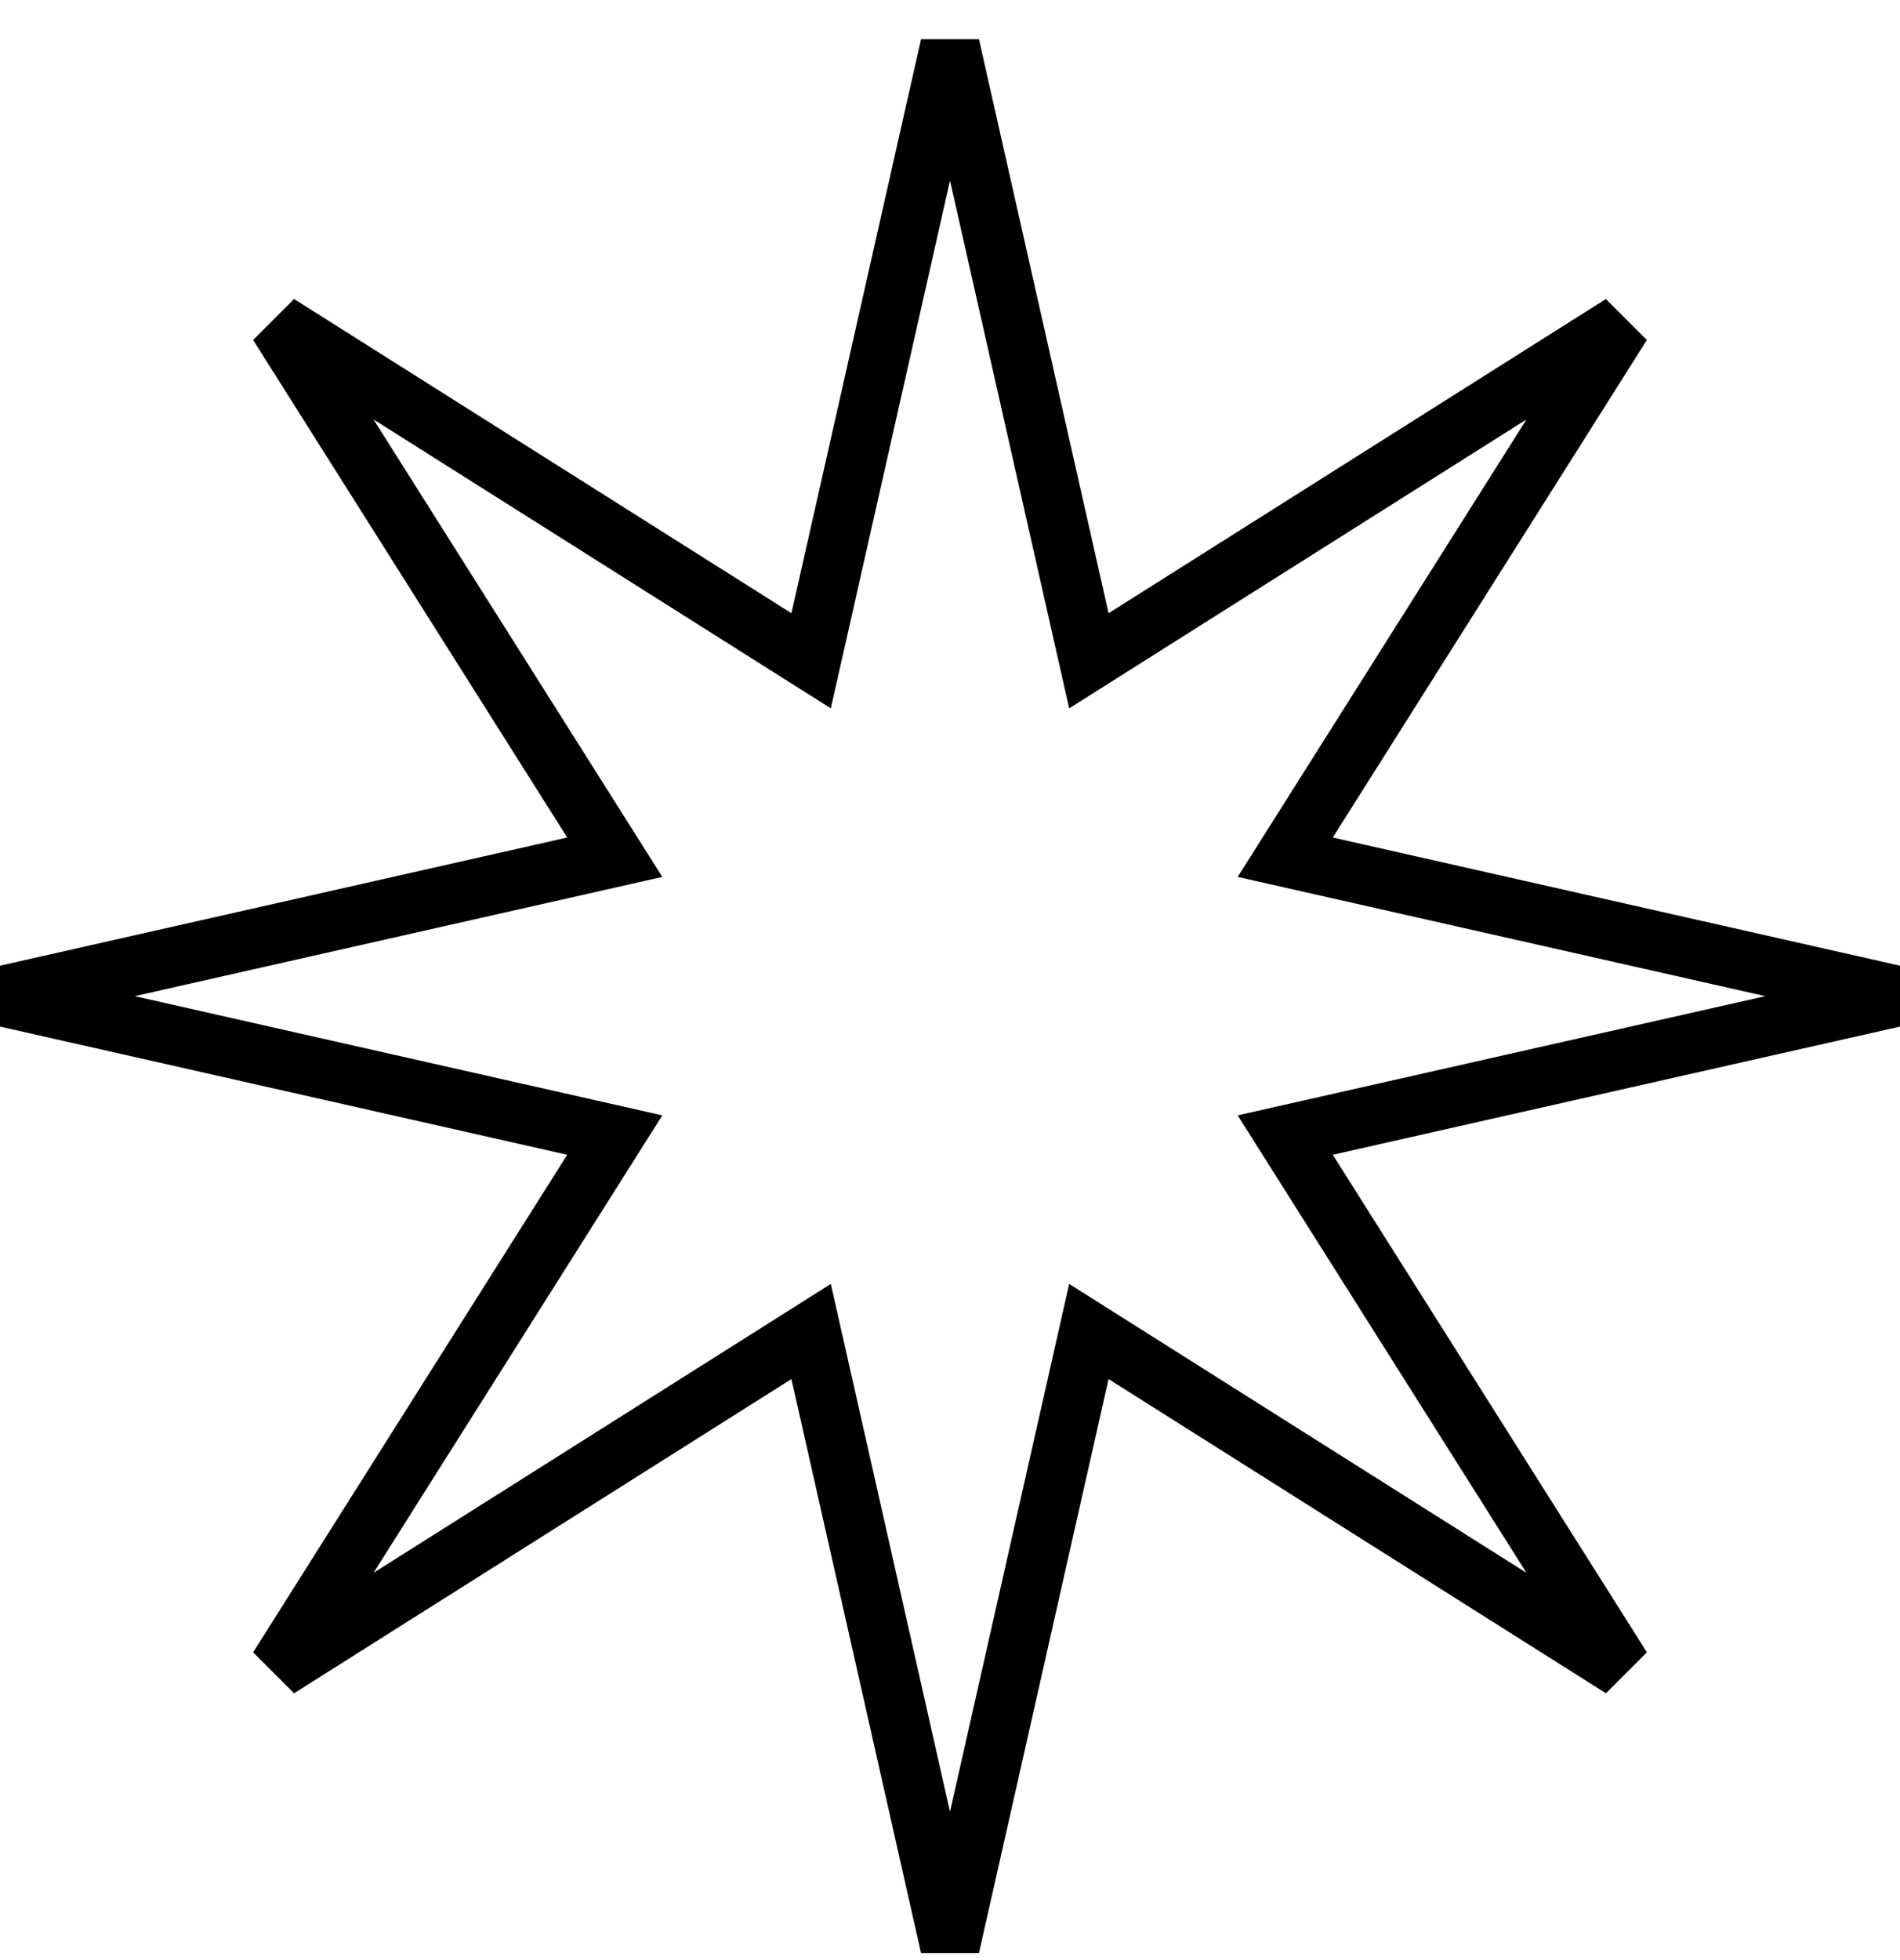 <svg width="32" height="33" viewBox="0 0 32 33" xmlns="http://www.w3.org/2000/svg">
  <path d="M16 0.771L18.339 11.125L27.314 5.457L21.646 14.432L32 16.771L21.646 19.11L27.314 28.085L18.339 22.417L16 32.771L13.661 22.417L4.686 28.085L10.354 19.11L0 16.771L10.354 14.432L4.686 5.457L13.661 11.125L16 0.771Z" stroke="#000" fill="none"/>
</svg>
